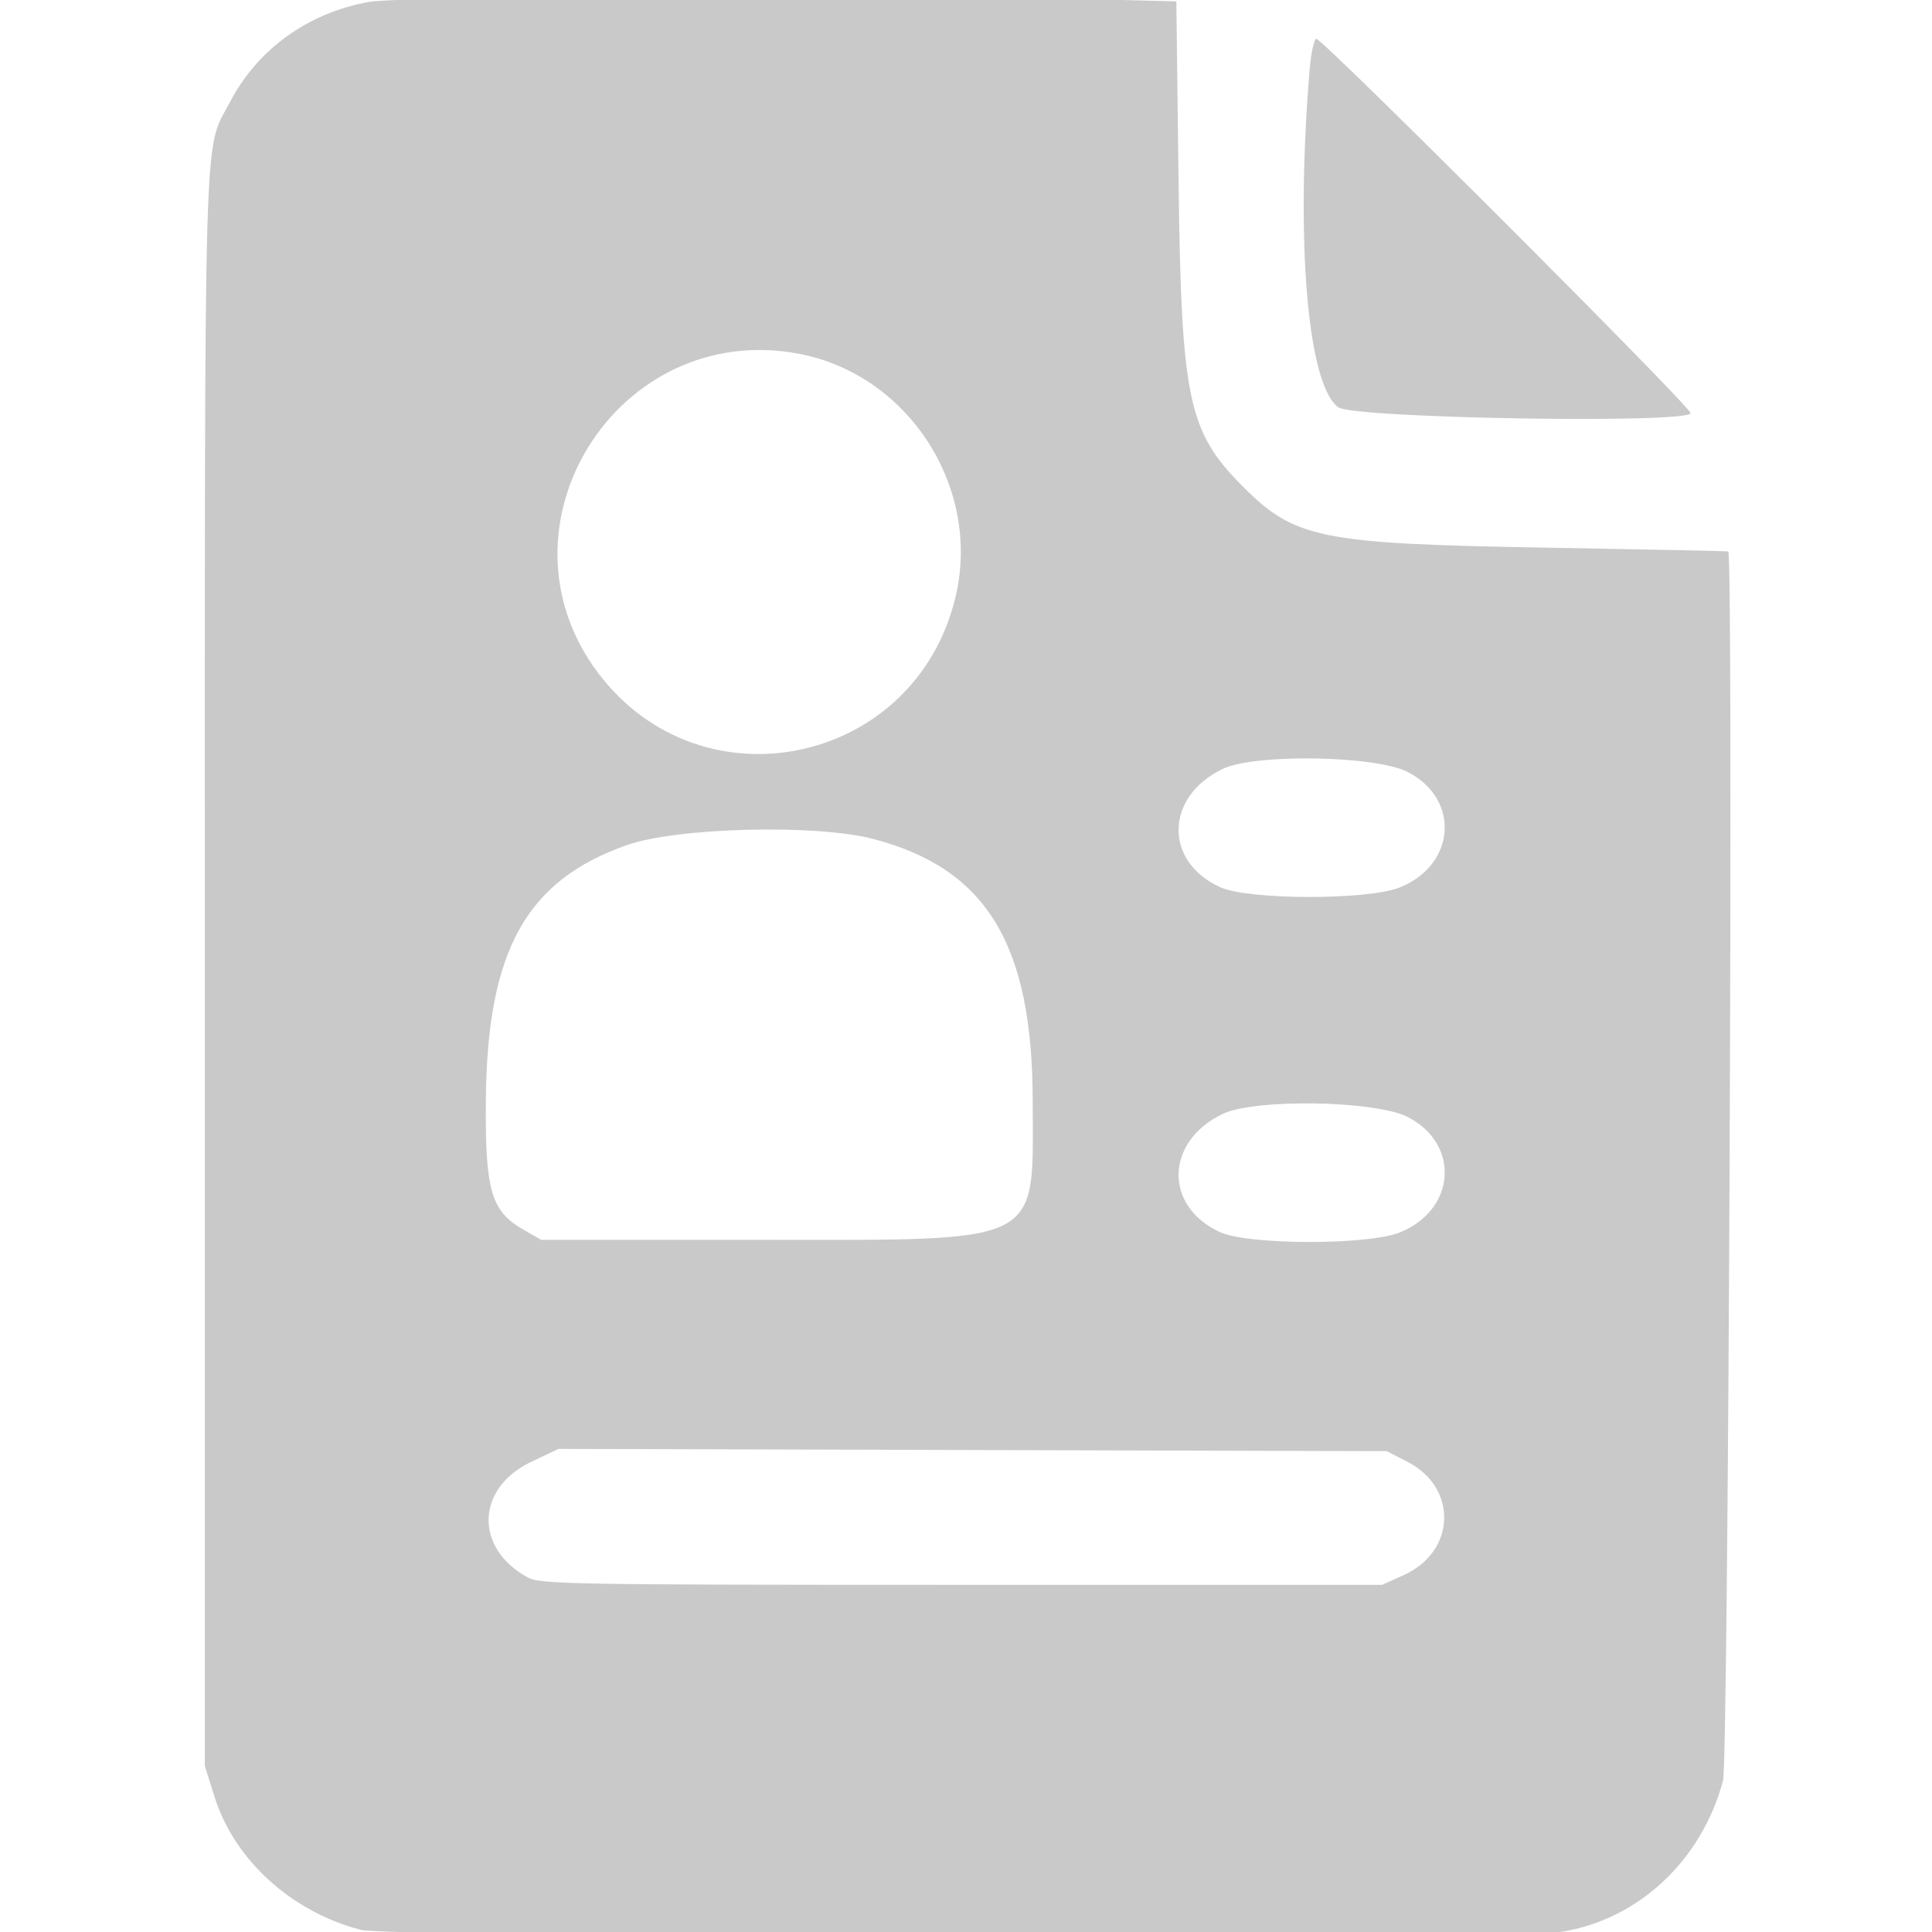<svg id="svg" xmlns="http://www.w3.org/2000/svg" xmlns:xlink="http://www.w3.org/1999/xlink"  width="2500" height="2500" viewBox="25, 25, 350,350" ><path id="path0" d="M91.759 25.360 C 80.744 27.361,71.639 33.941,66.655 43.501 C 61.815 52.787,62.109 42.618,62.109 200.391 L 62.109 344.922 63.865 350.504 C 67.466 361.957,77.775 371.331,90.375 374.613 C 95.886 376.049,298.817 376.384,307.813 374.973 C 321.799 372.778,333.292 362.035,337.146 347.554 C 338.115 343.913,339.037 125.417,338.086 124.892 C 337.979 124.833,322.949 124.524,304.688 124.205 C 264.085 123.497,259.536 122.569,250.081 113.064 C 240.197 103.129,238.991 97.324,238.500 57.350 L 238.106 25.246 217.686 24.734 C 181.321 23.822,97.944 24.236,91.759 25.360 M262.246 37.695 C 259.673 68.769,261.879 94.727,267.439 98.782 C 270.197 100.794,331.239 101.796,331.262 99.831 C 331.275 98.685,264.633 32.031,263.474 32.031 C 263.057 32.031,262.504 34.580,262.246 37.695 M169.620 89.067 C 189.513 92.779,202.775 113.220,198.133 133.015 C 190.967 163.569,152.124 171.880,133.331 146.879 C 113.405 120.372,136.890 82.958,169.620 89.067 M280.037 164.860 C 289.601 169.784,288.735 181.740,278.521 185.794 C 272.743 188.087,251.204 188.056,246.094 185.747 C 235.812 181.101,236.026 169.341,246.484 164.303 C 252.313 161.495,274.209 161.858,280.037 164.860 M183.146 176.971 C 203.646 182.311,212.025 195.993,212.081 224.219 C 212.133 250.879,214.613 249.609,162.500 249.609 L 123.047 249.609 119.772 247.733 C 113.950 244.398,112.865 240.623,113.017 224.219 C 113.267 197.229,120.315 184.511,138.581 178.091 C 147.655 174.902,172.777 174.270,183.146 176.971 M280.037 227.360 C 289.601 232.284,288.735 244.240,278.521 248.294 C 272.743 250.587,251.204 250.556,246.094 248.247 C 235.812 243.601,236.026 231.841,246.484 226.803 C 252.313 223.995,274.209 224.358,280.037 227.360 M280.007 289.844 C 289.128 294.540,288.754 306.058,279.343 310.320 L 275.391 312.109 199.219 312.109 C 128.754 312.109,122.864 312.009,120.601 310.770 C 110.880 305.448,111.217 294.587,121.252 289.818 L 126.172 287.481 201.193 287.686 L 276.215 287.891 280.007 289.844 " stroke="none" fill="#c9c9c9" fill-rule="evenodd"></path></svg>
